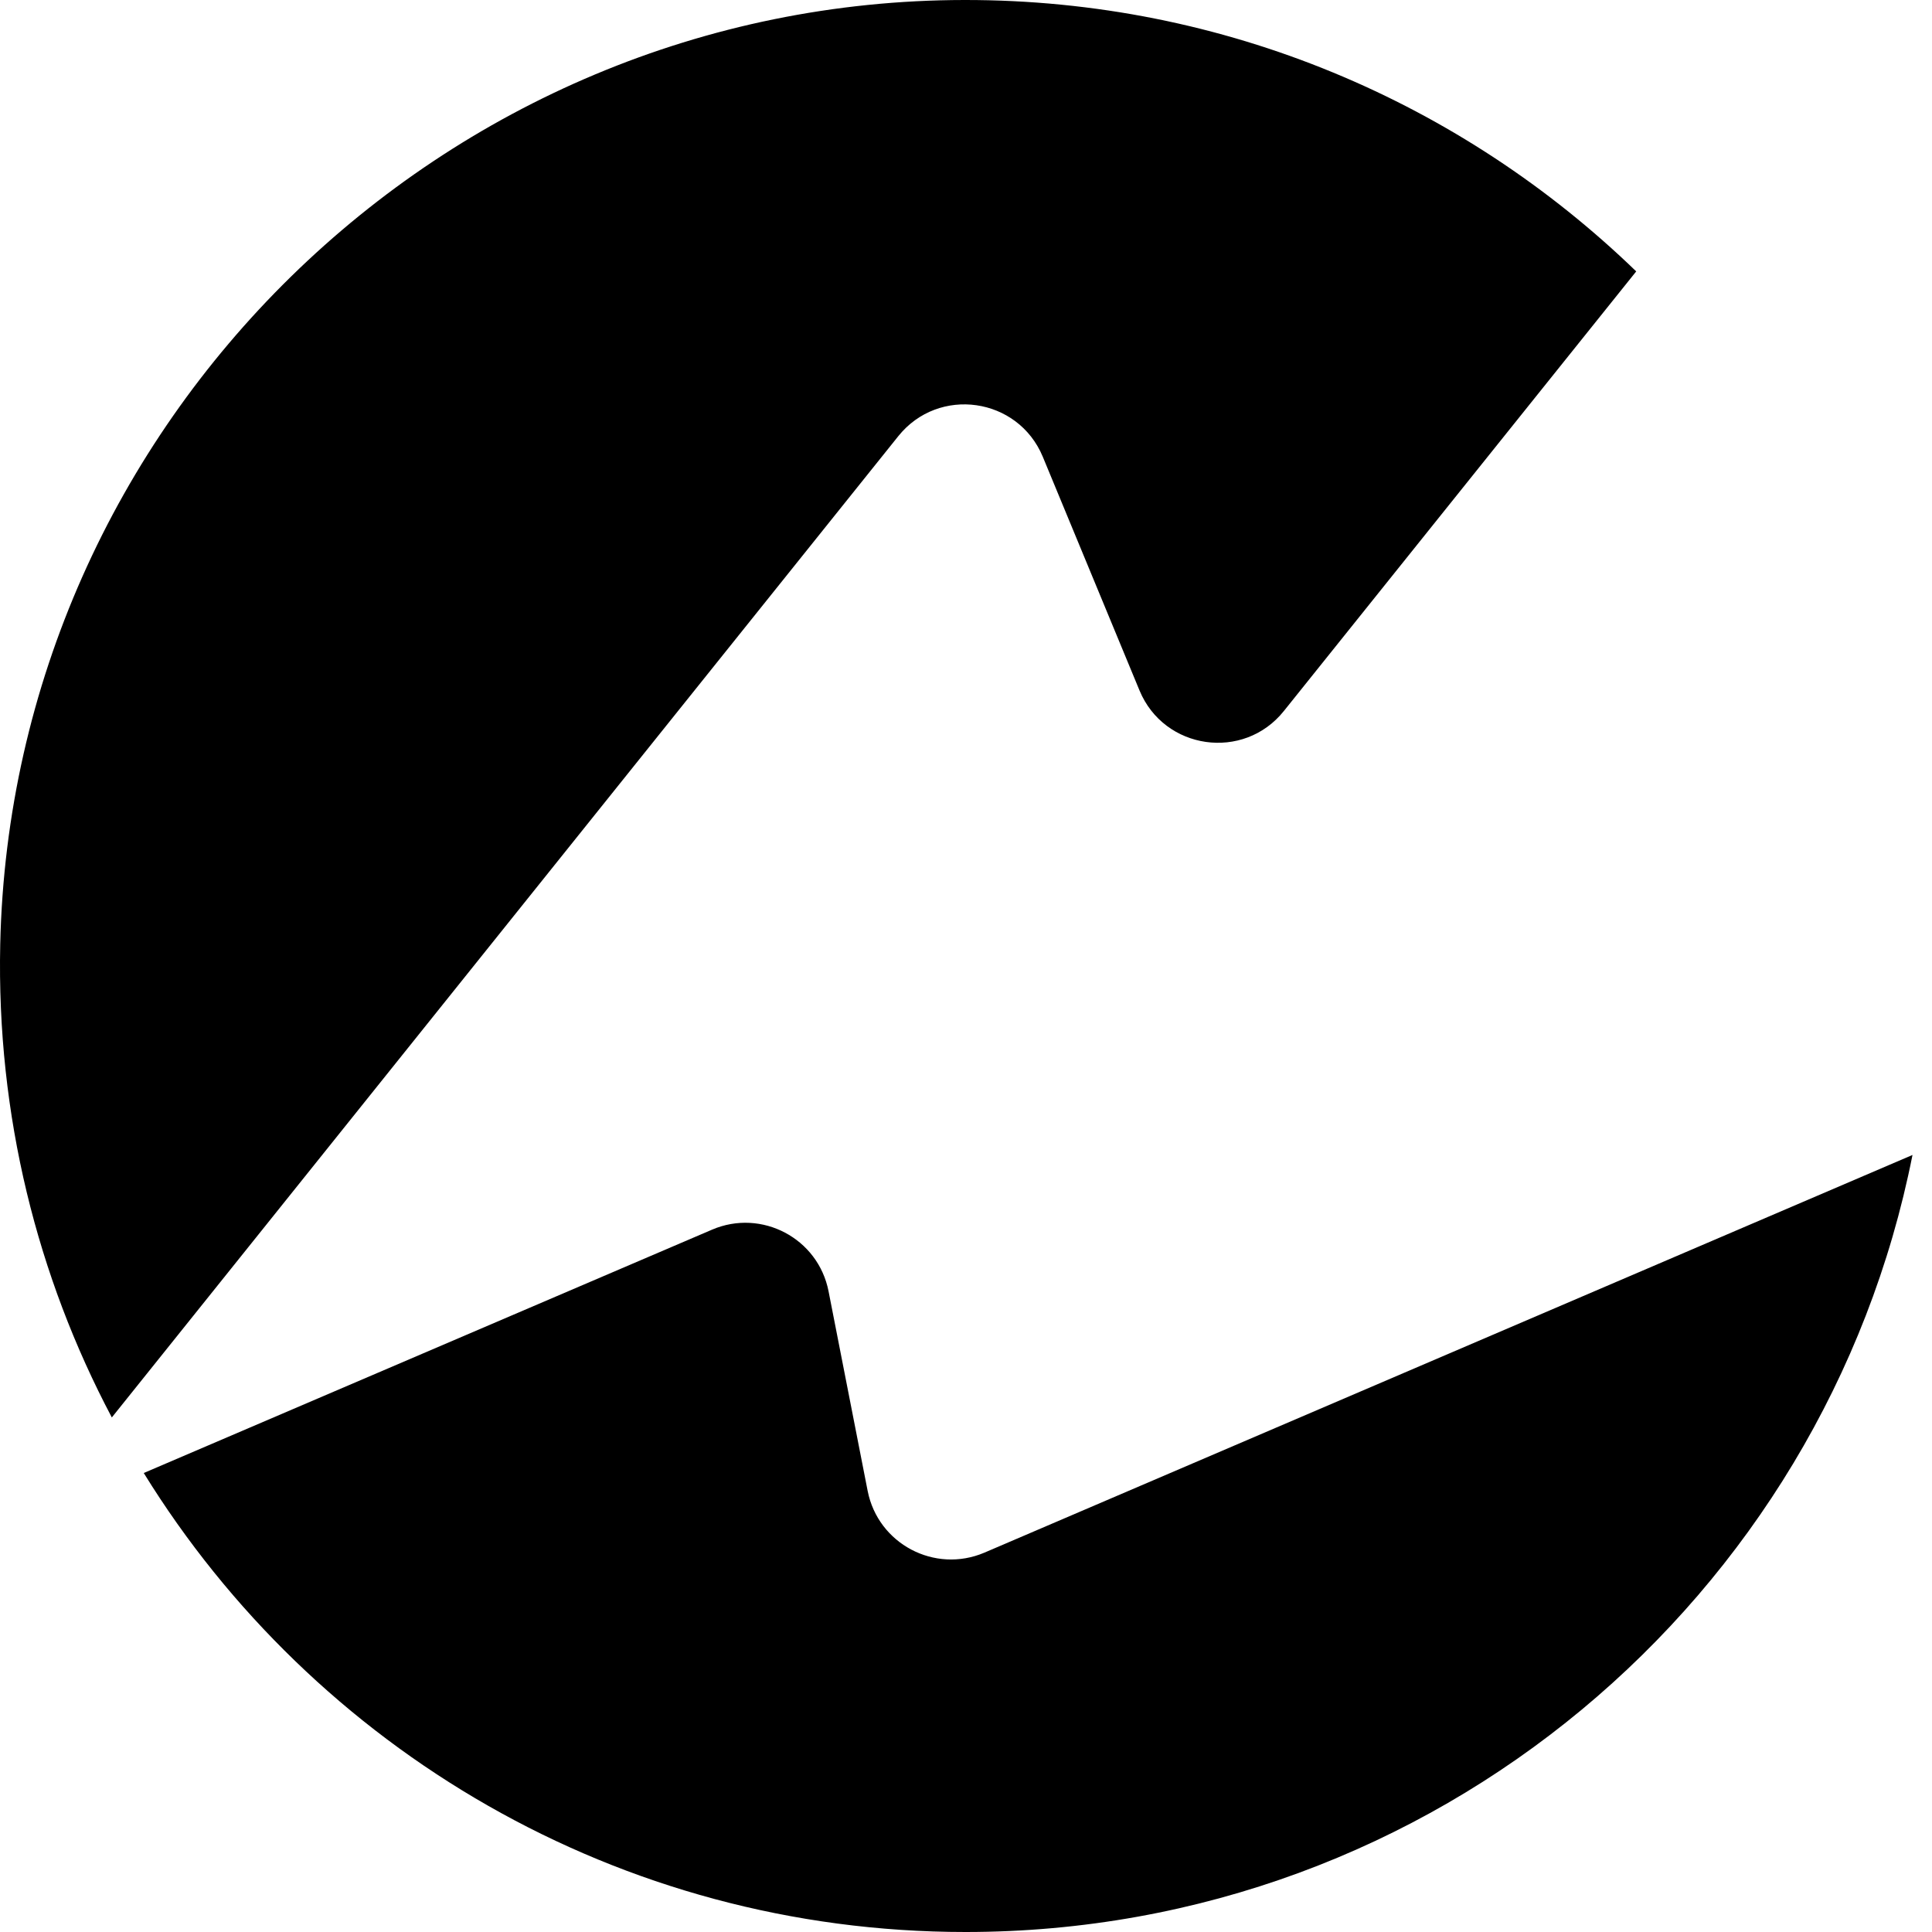 <svg width="42" height="42" viewBox="0 0 42 42" fill="none" xmlns="http://www.w3.org/2000/svg">
<g clip-path="url(#clip0_342_718)">
<path d="M22.669 9.929L24.772 15.01C25.307 16.303 27.035 16.551 27.91 15.457L35.57 5.9C31.791 2.243 26.642 -0.007 20.966 1.66913e-05C9.623 0.011 0.257 9.181 0.005 20.527C-0.076 24.248 0.813 27.756 2.431 30.814L19.528 9.482C20.406 8.387 22.131 8.635 22.669 9.929Z" fill="black"/>
<path d="M18.862 32.411L18.012 28.071C17.786 26.919 16.557 26.271 15.481 26.731L3.125 32.022C6.822 38.01 13.441 42 20.991 42C31.175 42 39.667 34.739 41.576 25.108L21.398 33.754C20.318 34.212 19.089 33.563 18.862 32.411Z" fill="black"/>
</g>
<defs>
<clipPath id="clip0_342_718">
<rect width="42" height="42" fill="white"/>
</clipPath>
</defs>
</svg>

